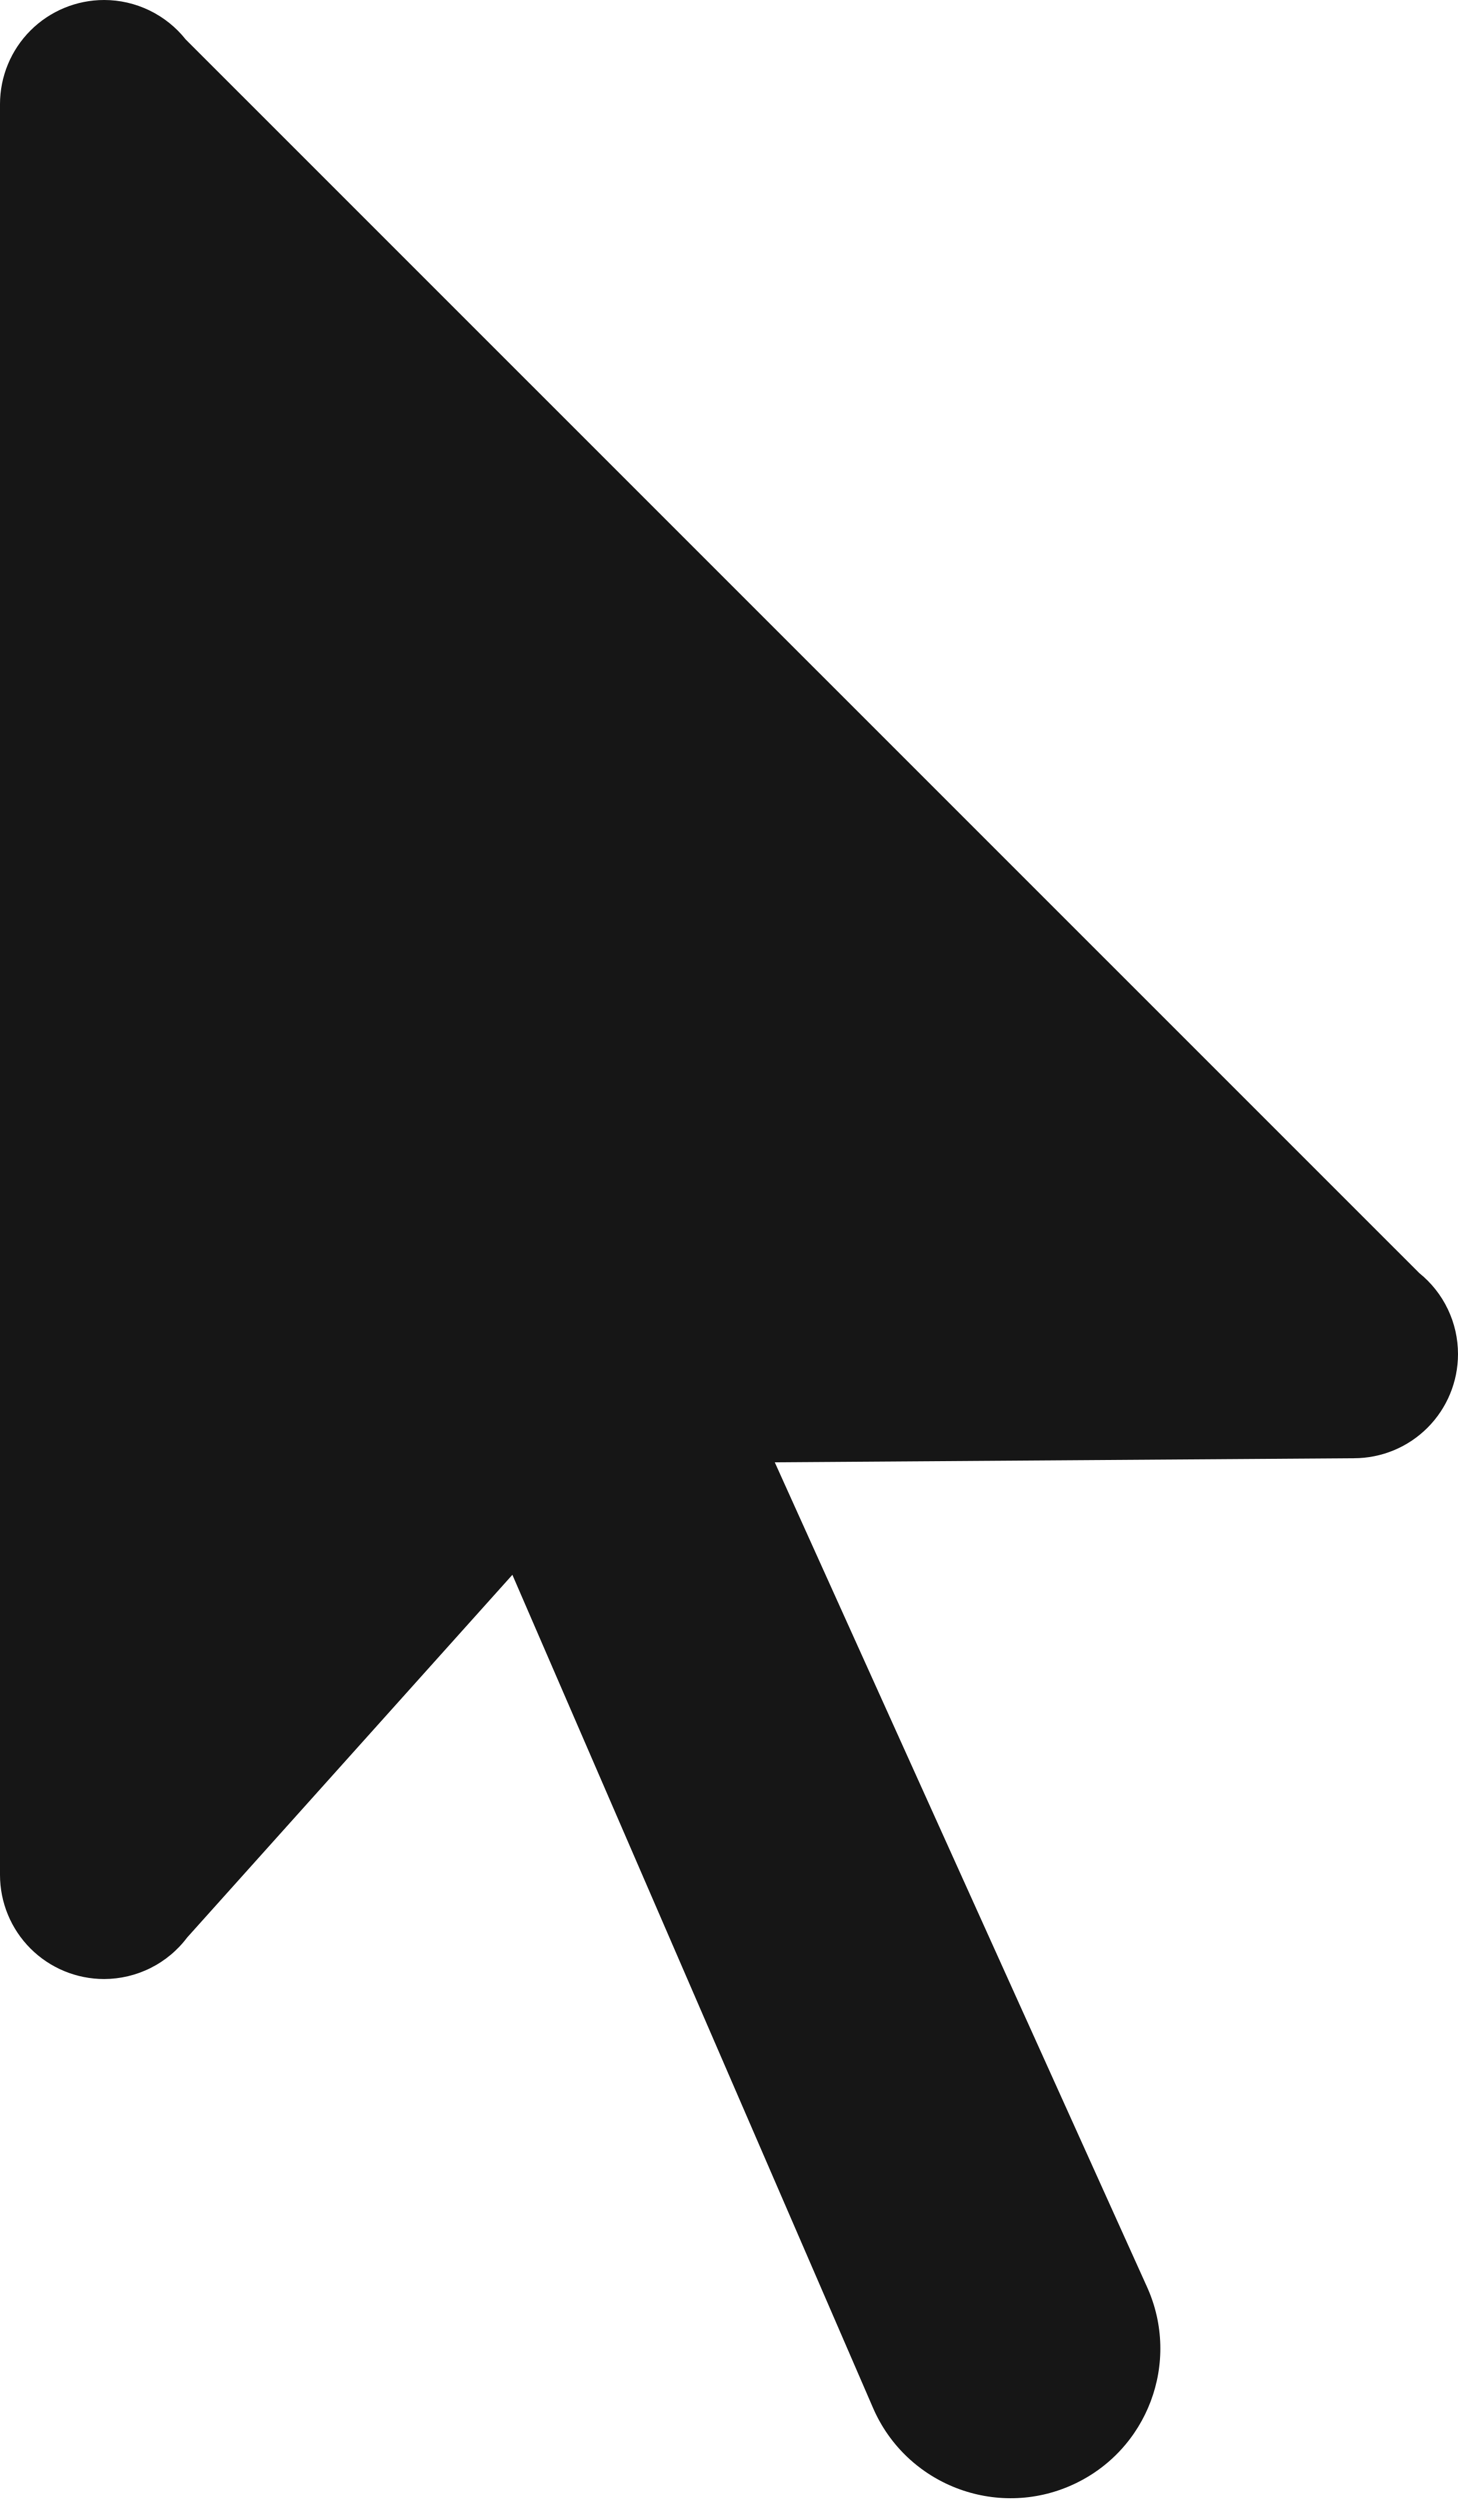 <svg width="35" height="60" viewBox="0 0 35 60" fill="none" xmlns="http://www.w3.org/2000/svg">
<path d="M2.5 0C1.837 0 1.201 0.263 0.732 0.732C0.263 1.201 0 1.837 0 2.5V45C0 45.663 0.263 46.299 0.732 46.768C1.201 47.237 1.837 47.5 2.5 47.5C2.886 47.499 3.267 47.409 3.613 47.236C3.959 47.063 4.26 46.813 4.492 46.504L12.3 37.798L20.957 57.793C21.755 59.638 23.917 60.471 25.747 59.639C27.552 58.819 28.352 56.695 27.534 54.888L18.599 35.098L32.5 35C33.163 35 33.799 34.737 34.268 34.268C34.737 33.799 35 33.163 35 32.5C35 32.127 34.917 31.759 34.756 31.423C34.596 31.087 34.362 30.791 34.072 30.557L4.458 0.947C4.224 0.652 3.926 0.414 3.587 0.25C3.248 0.086 2.877 0 2.5 0Z" fill="#161616"/>
</svg>
